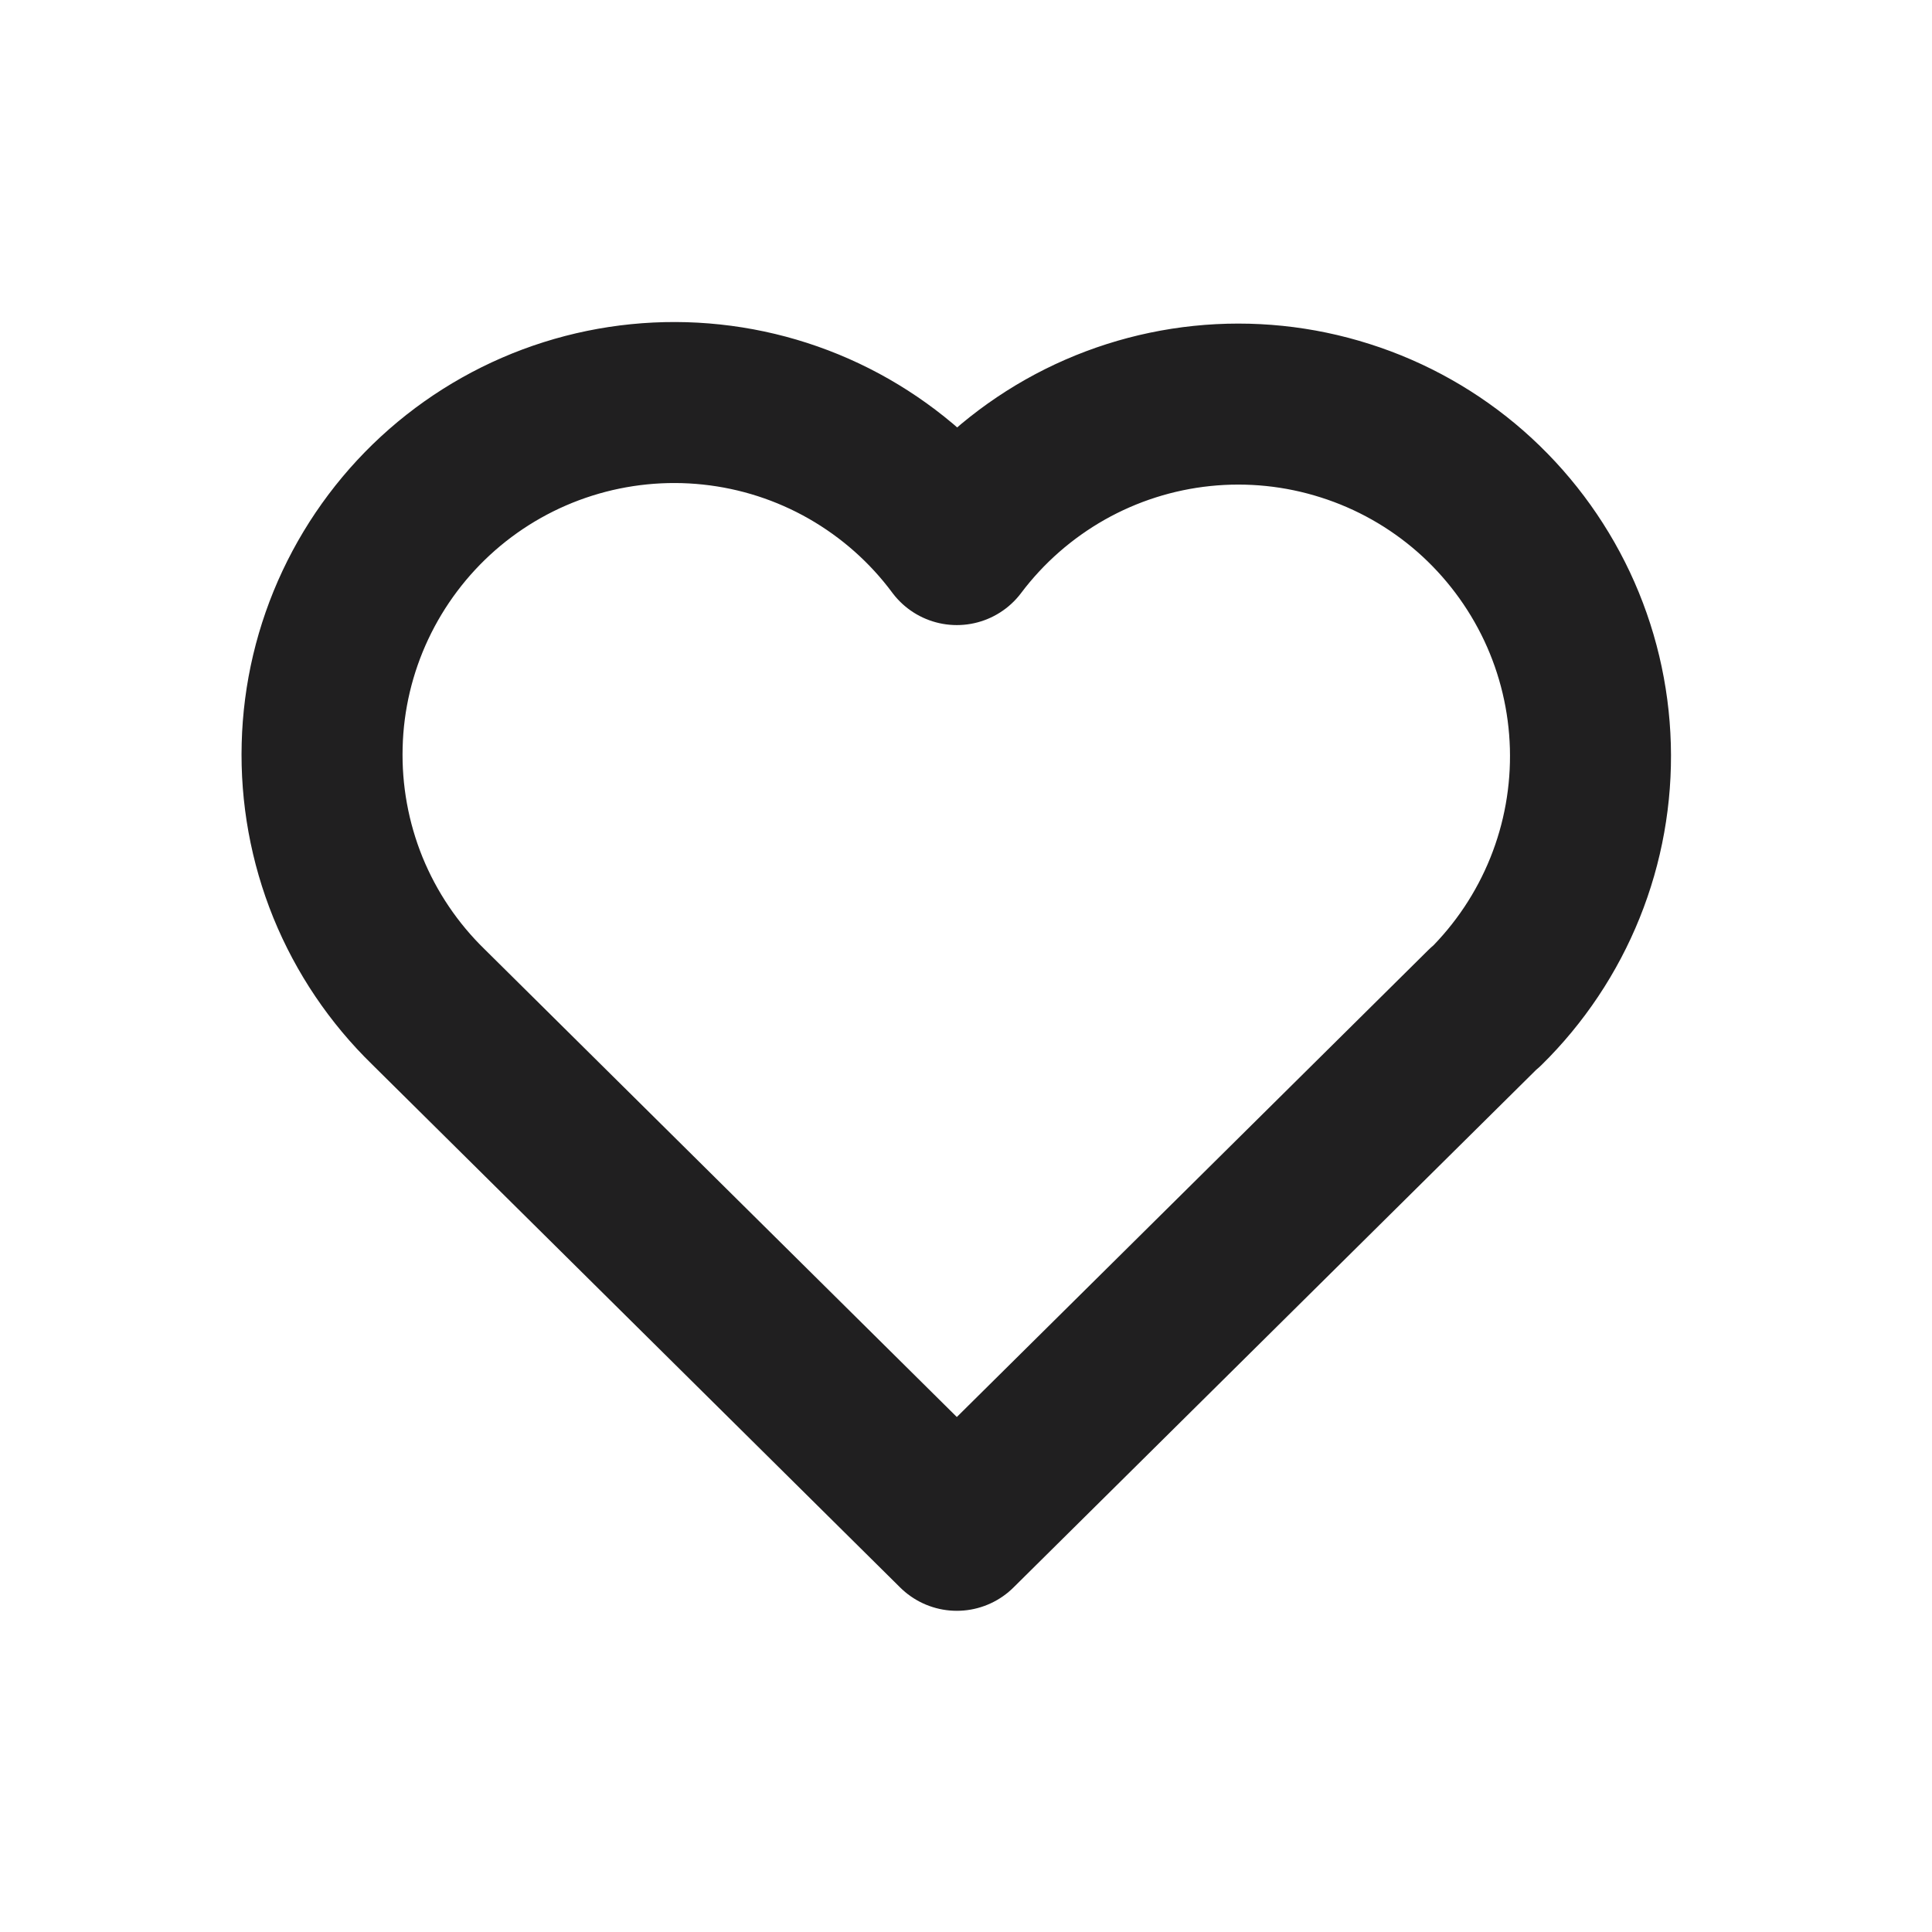 <svg width="24" height="24" viewBox="0 0 24 24" fill="none" xmlns="http://www.w3.org/2000/svg">
<g clip-path="url(#clip0_9_27)">
<path d="M18.449 12.51L11.886 19.01L5.324 12.51C4.891 12.089 4.55 11.583 4.322 11.024C4.095 10.464 3.986 9.864 4.002 9.26C4.017 8.656 4.158 8.062 4.415 7.515C4.672 6.969 5.039 6.481 5.493 6.083C5.948 5.685 6.479 5.386 7.055 5.204C7.631 5.022 8.239 4.961 8.839 5.025C9.44 5.089 10.02 5.276 10.545 5.576C11.069 5.876 11.526 6.28 11.886 6.765C12.248 6.284 12.706 5.883 13.23 5.586C13.754 5.29 14.333 5.105 14.932 5.043C15.531 4.981 16.136 5.043 16.71 5.226C17.284 5.408 17.814 5.707 18.267 6.104C18.719 6.501 19.085 6.987 19.342 7.532C19.598 8.076 19.739 8.668 19.756 9.27C19.773 9.872 19.666 10.471 19.441 11.029C19.216 11.588 18.878 12.094 18.449 12.516" stroke="#201F20" stroke-width="2" stroke-linecap="round" stroke-linejoin="round"/>
</g>
<defs>
<clipPath id="clip0_9_27">
<rect width="24" height="24" fill="white"/>
</clipPath>
</defs>
</svg>
